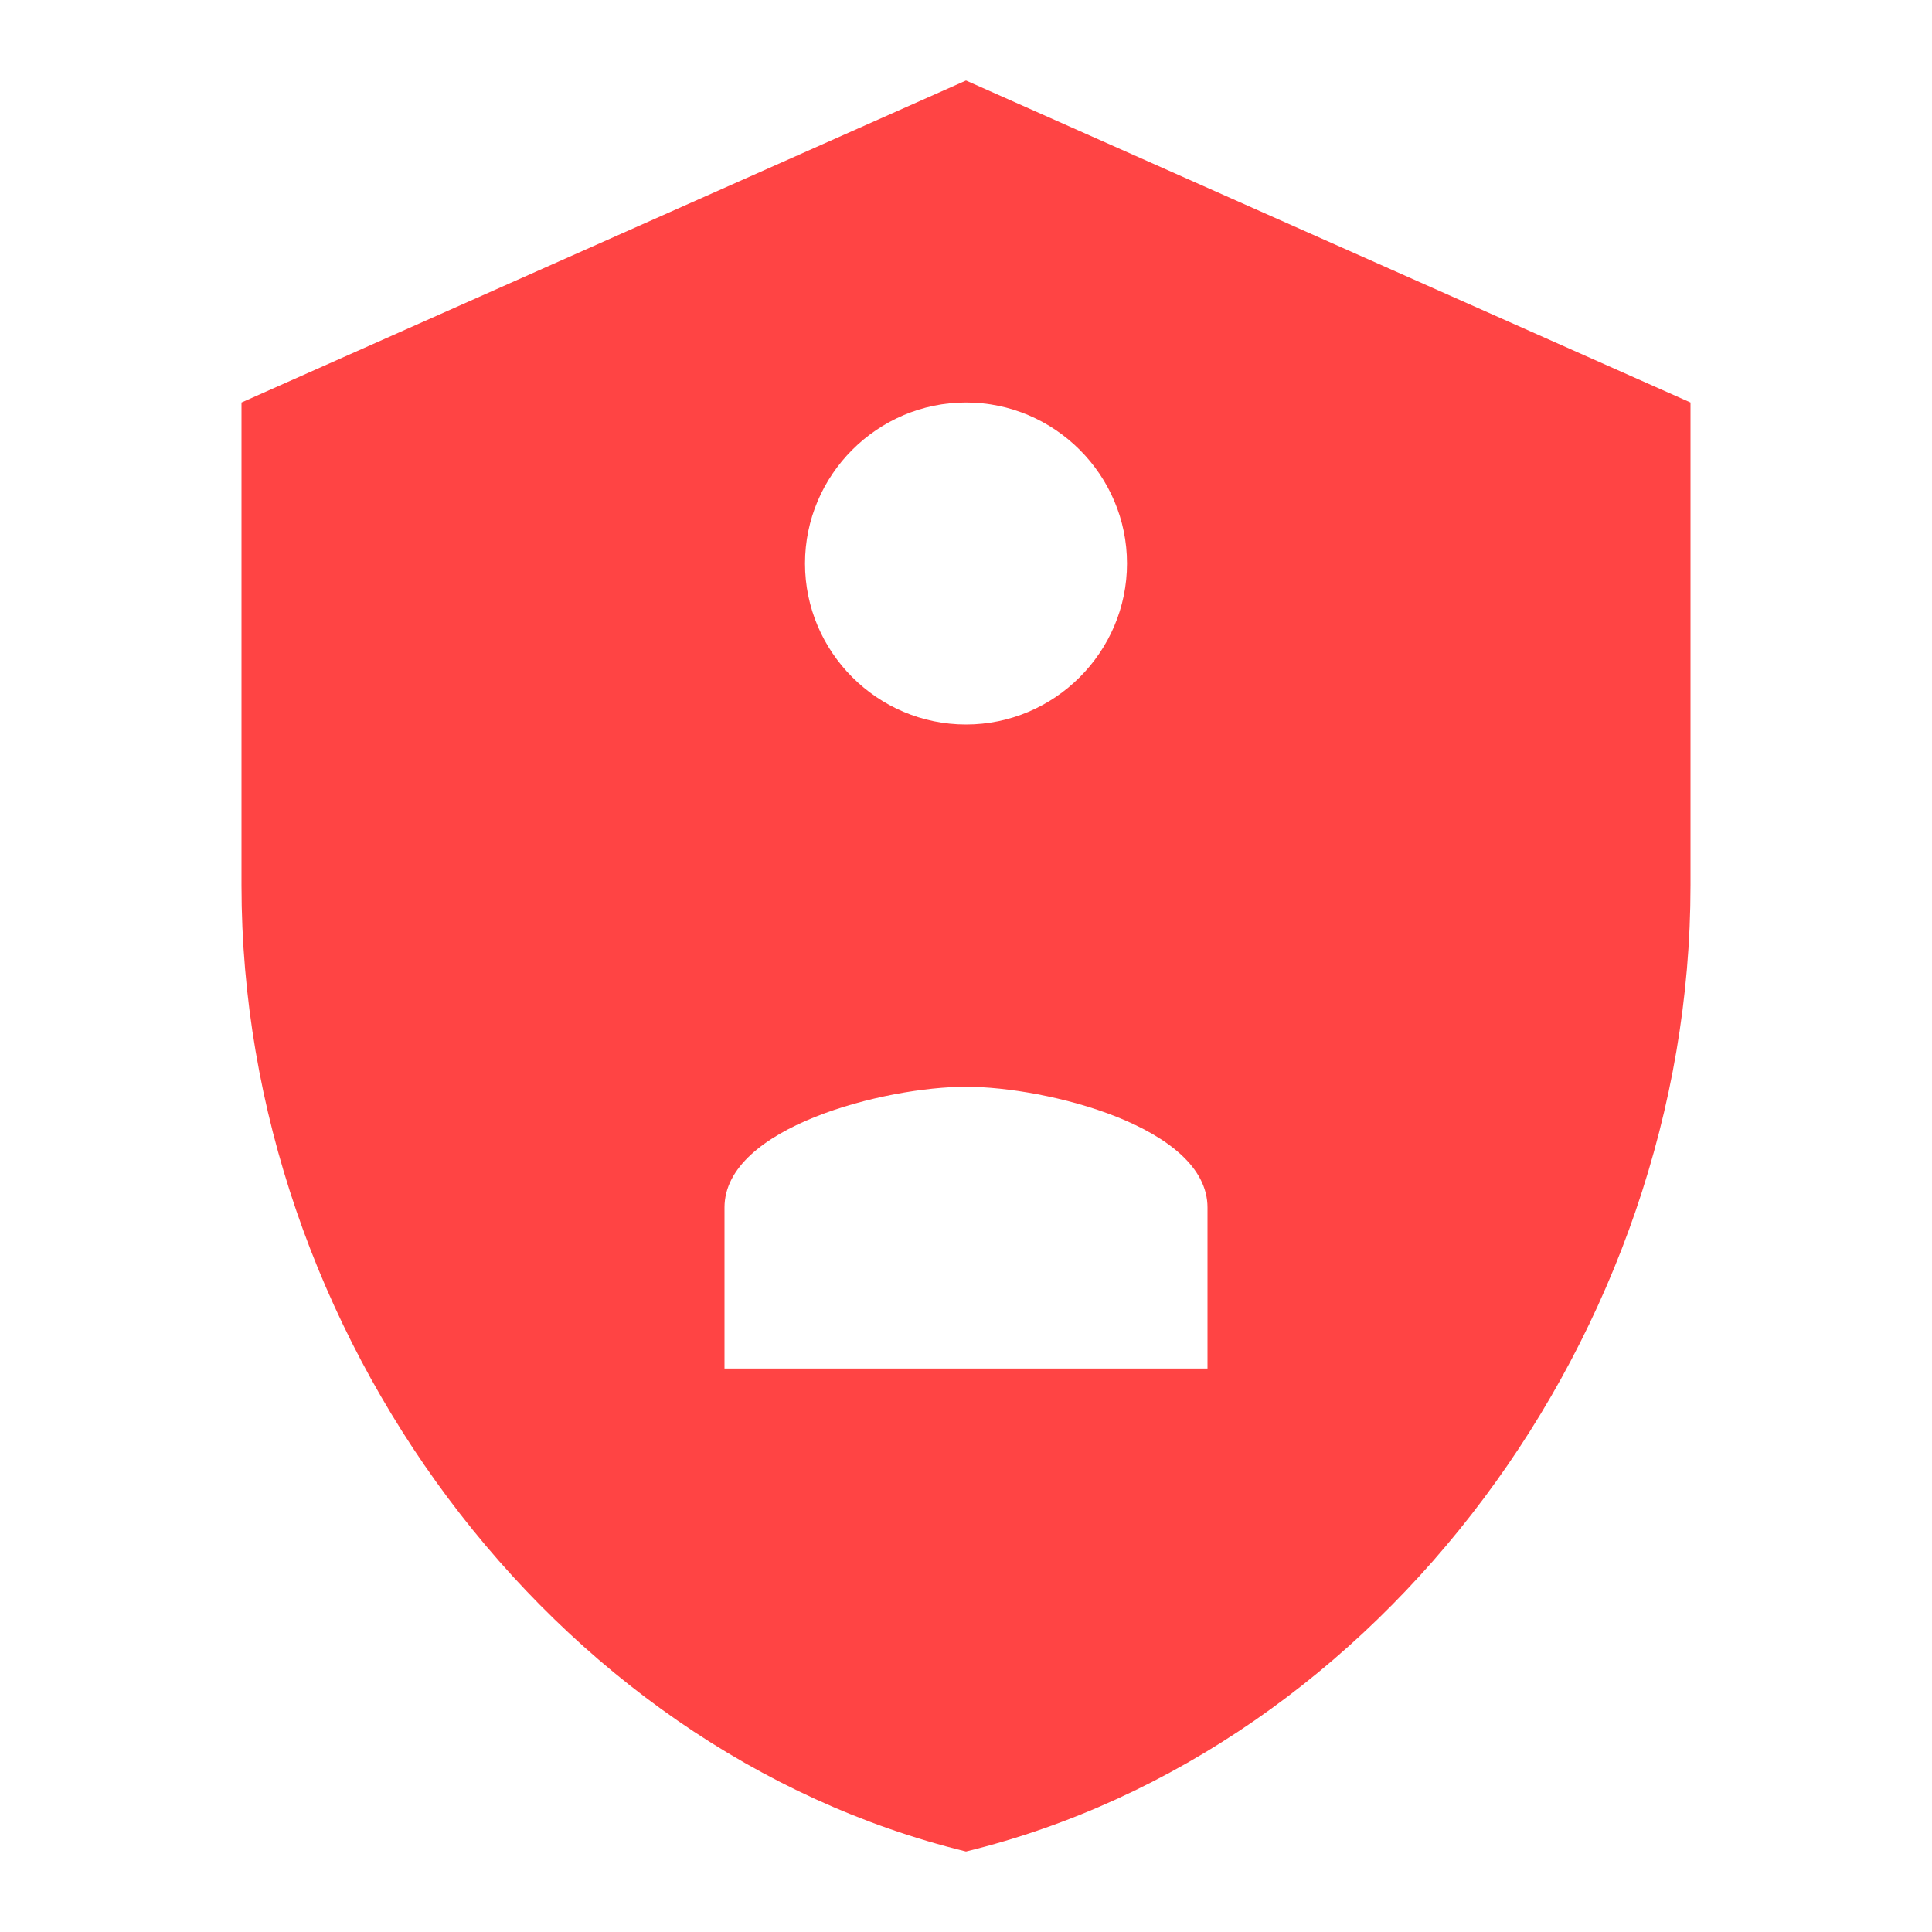 <svg xmlns="http://www.w3.org/2000/svg" viewBox="0 0 24 24" fill="#FF4444">
  <path d="M12 1L3 5v6c0 5.55 3.84 10.74 9 12 5.16-1.26 9-6.45 9-12V5l-9-4zm0 4c1.1 0 2 .9 2 2s-.9 2-2 2-2-.9-2-2 .9-2 2-2zm-3 12v-2c0-1 2-1.5 3-1.5s3 .5 3 1.5v2h-6z"/>
</svg>